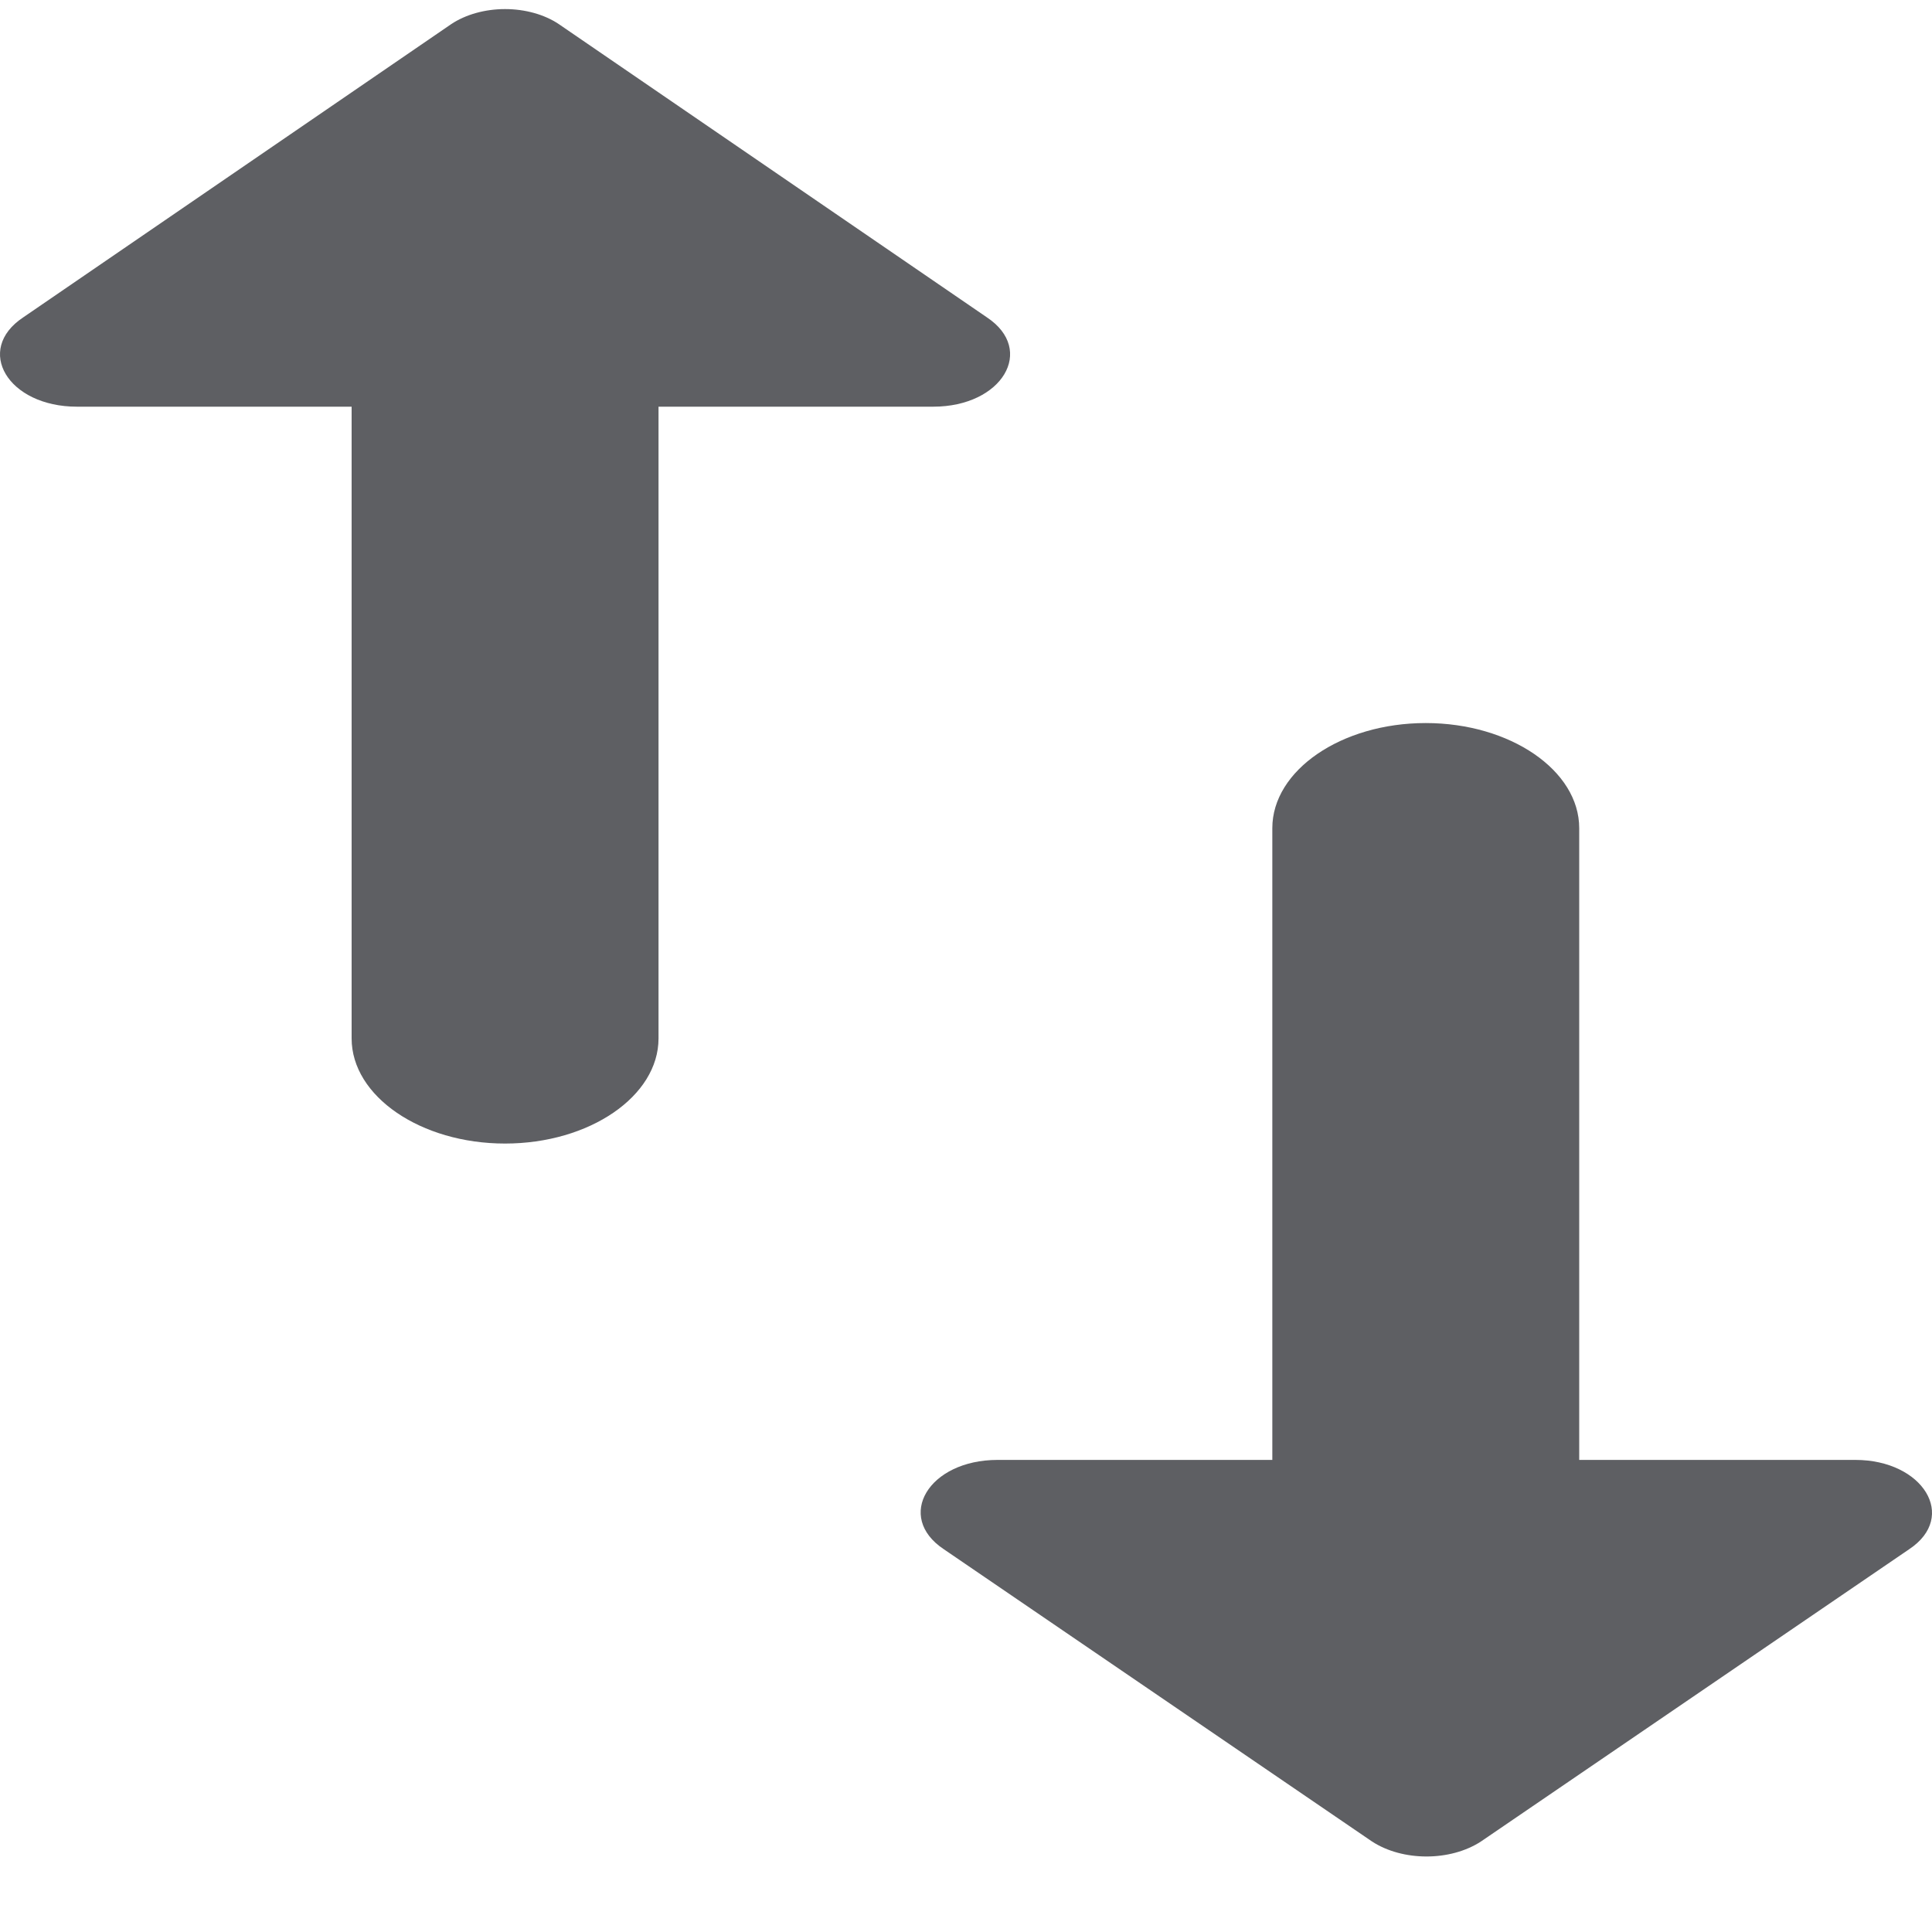 <svg width="20" height="20" viewBox="0 0 20 20" fill="none" xmlns="http://www.w3.org/2000/svg">
<path d="M4.672 0.249L0.241 3.285C-0.268 3.622 0.082 4.21 0.797 4.21H3.64V10.75C3.64 11.348 4.355 11.838 5.228 11.838C6.102 11.838 6.817 11.348 6.817 10.75V4.21H9.66C10.375 4.21 10.724 3.622 10.216 3.285L5.784 0.249C5.636 0.15 5.436 0.094 5.228 0.094C5.021 0.094 4.821 0.15 4.672 0.249ZM16.348 15.113V8.573C16.348 7.975 15.633 7.485 14.759 7.485C13.885 7.485 13.171 7.975 13.171 8.573V15.113H10.327C9.613 15.113 9.263 15.701 9.771 16.038L14.203 19.063C14.521 19.27 15.013 19.27 15.331 19.063L19.763 16.038C20.271 15.701 19.906 15.113 19.207 15.113H16.348Z" fill="#5E5F63"/>
</svg>
